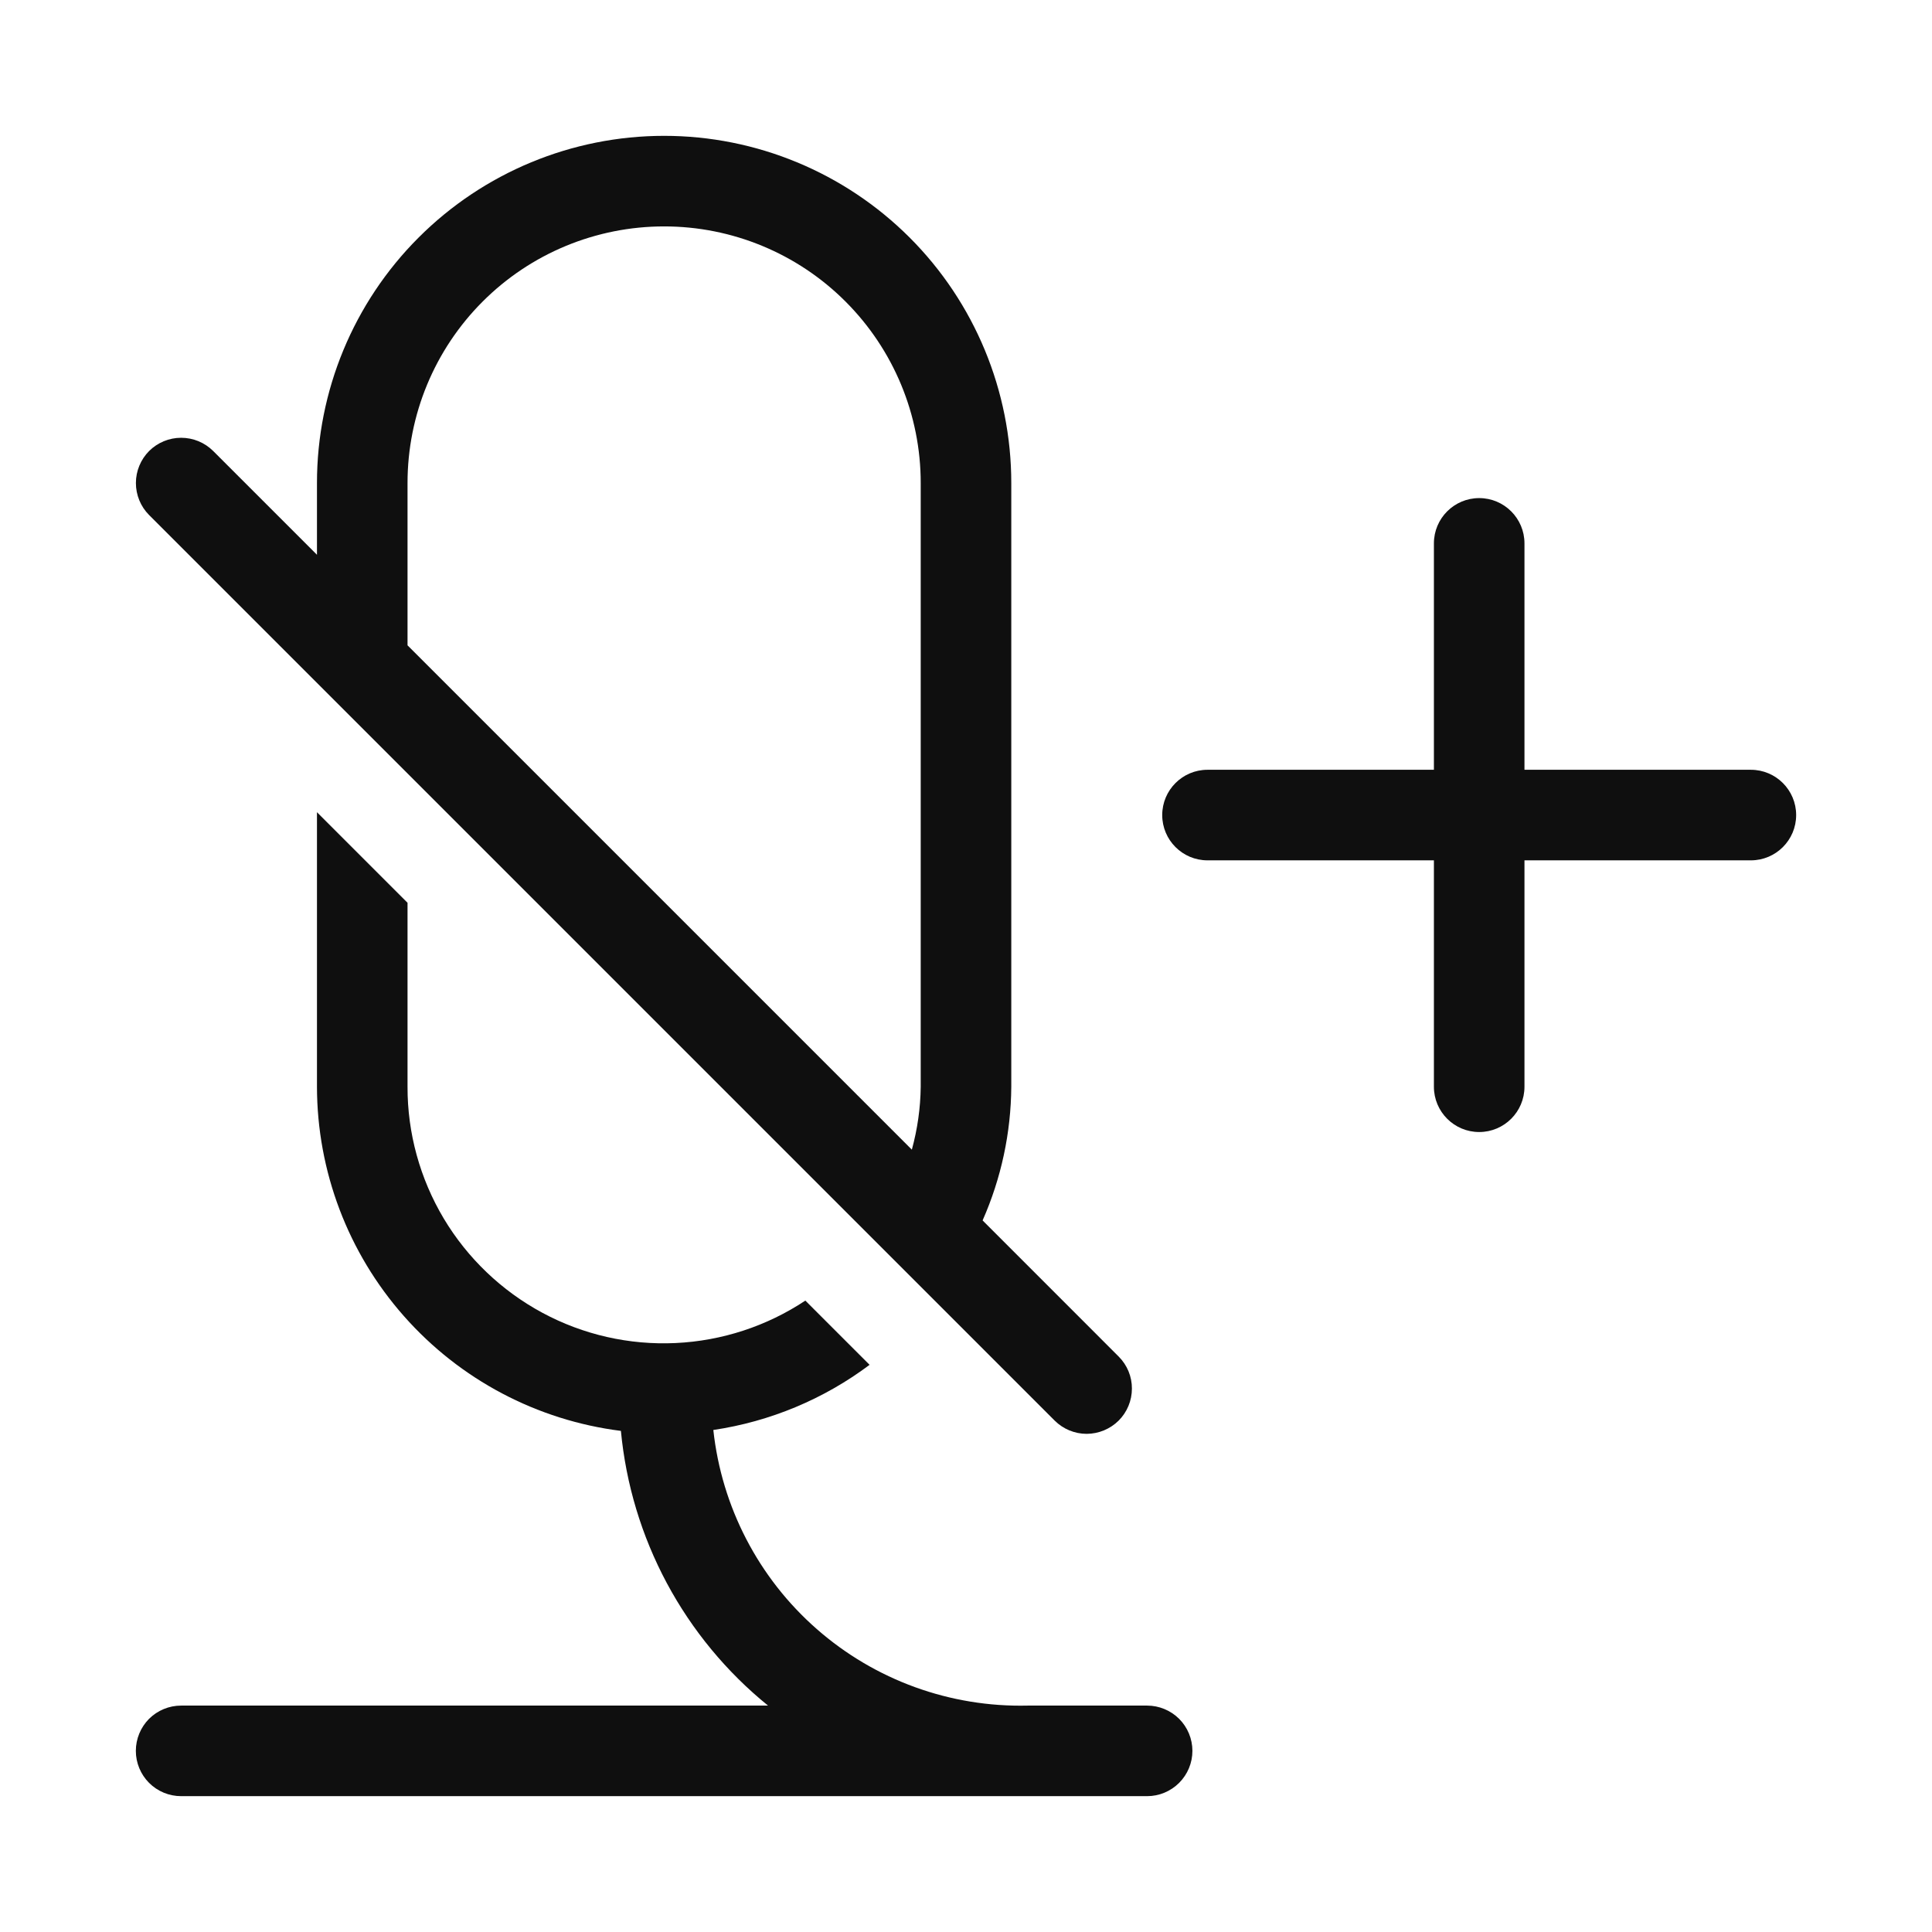 <svg width="32" height="32" viewBox="0 0 32 32" fill="none" xmlns="http://www.w3.org/2000/svg">
<path d="M17.999 23.749C17.801 23.749 17.61 23.67 17.469 23.53L2.469 8.53C2.329 8.389 2.251 8.199 2.251 8C2.251 7.801 2.33 7.611 2.47 7.47C2.611 7.33 2.801 7.251 3 7.251C3.199 7.251 3.389 7.329 3.53 7.469L5.25 9.189V8C5.25 6.475 5.855 5.012 6.934 3.934C8.012 2.856 9.475 2.25 11 2.25C12.525 2.25 13.987 2.856 15.066 3.934C16.144 5.012 16.75 6.475 16.75 8V18C16.745 18.763 16.583 19.517 16.275 20.214L18.53 22.47C18.67 22.61 18.749 22.801 18.748 22.999C18.748 23.198 18.669 23.389 18.529 23.529C18.388 23.669 18.198 23.748 17.999 23.749ZM7.994 4.995C7.197 5.792 6.75 6.873 6.75 8V10.689L15.103 19.042C15.196 18.702 15.246 18.352 15.25 18V8C15.25 6.873 14.802 5.792 14.005 4.995C13.208 4.197 12.127 3.75 11 3.75C9.872 3.75 8.791 4.197 7.994 4.995Z" fill="#0F0F0F"/>
<path d="M17.021 28.25H19C19.198 28.25 19.389 28.329 19.53 28.469C19.671 28.61 19.75 28.801 19.75 29C19.75 29.199 19.671 29.389 19.53 29.53C19.389 29.671 19.198 29.75 19 29.75H3C2.801 29.75 2.61 29.671 2.469 29.53C2.329 29.389 2.25 29.199 2.25 29C2.25 28.801 2.329 28.61 2.469 28.469C2.61 28.329 2.801 28.25 3 28.25H12.721C12.033 27.692 11.463 27.002 11.044 26.22C10.626 25.439 10.368 24.583 10.284 23.7C8.895 23.525 7.618 22.85 6.691 21.8C5.764 20.751 5.252 19.4 5.25 18V13.453L6.75 14.953V18C6.748 18.768 6.956 19.521 7.349 20.181C7.743 20.84 8.308 21.38 8.984 21.744C9.66 22.108 10.423 22.281 11.19 22.245C11.957 22.209 12.7 21.966 13.339 21.542L14.403 22.606C13.644 23.175 12.754 23.546 11.815 23.685C11.953 24.96 12.564 26.137 13.528 26.982C14.492 27.828 15.739 28.28 17.021 28.25Z" fill="#0F0F0F"/>
<path d="M24.5 8.25C24.914 8.25 25.25 8.586 25.25 9V12.75H29C29.414 12.75 29.75 13.086 29.75 13.5C29.75 13.914 29.414 14.25 29 14.25H25.25V18C25.25 18.414 24.914 18.75 24.5 18.75C24.086 18.75 23.75 18.414 23.75 18V14.25H20C19.586 14.25 19.25 13.914 19.25 13.5C19.25 13.086 19.586 12.75 20 12.75H23.75V9C23.75 8.586 24.086 8.25 24.5 8.25Z" fill="#0F0F0F"/>
</svg>
